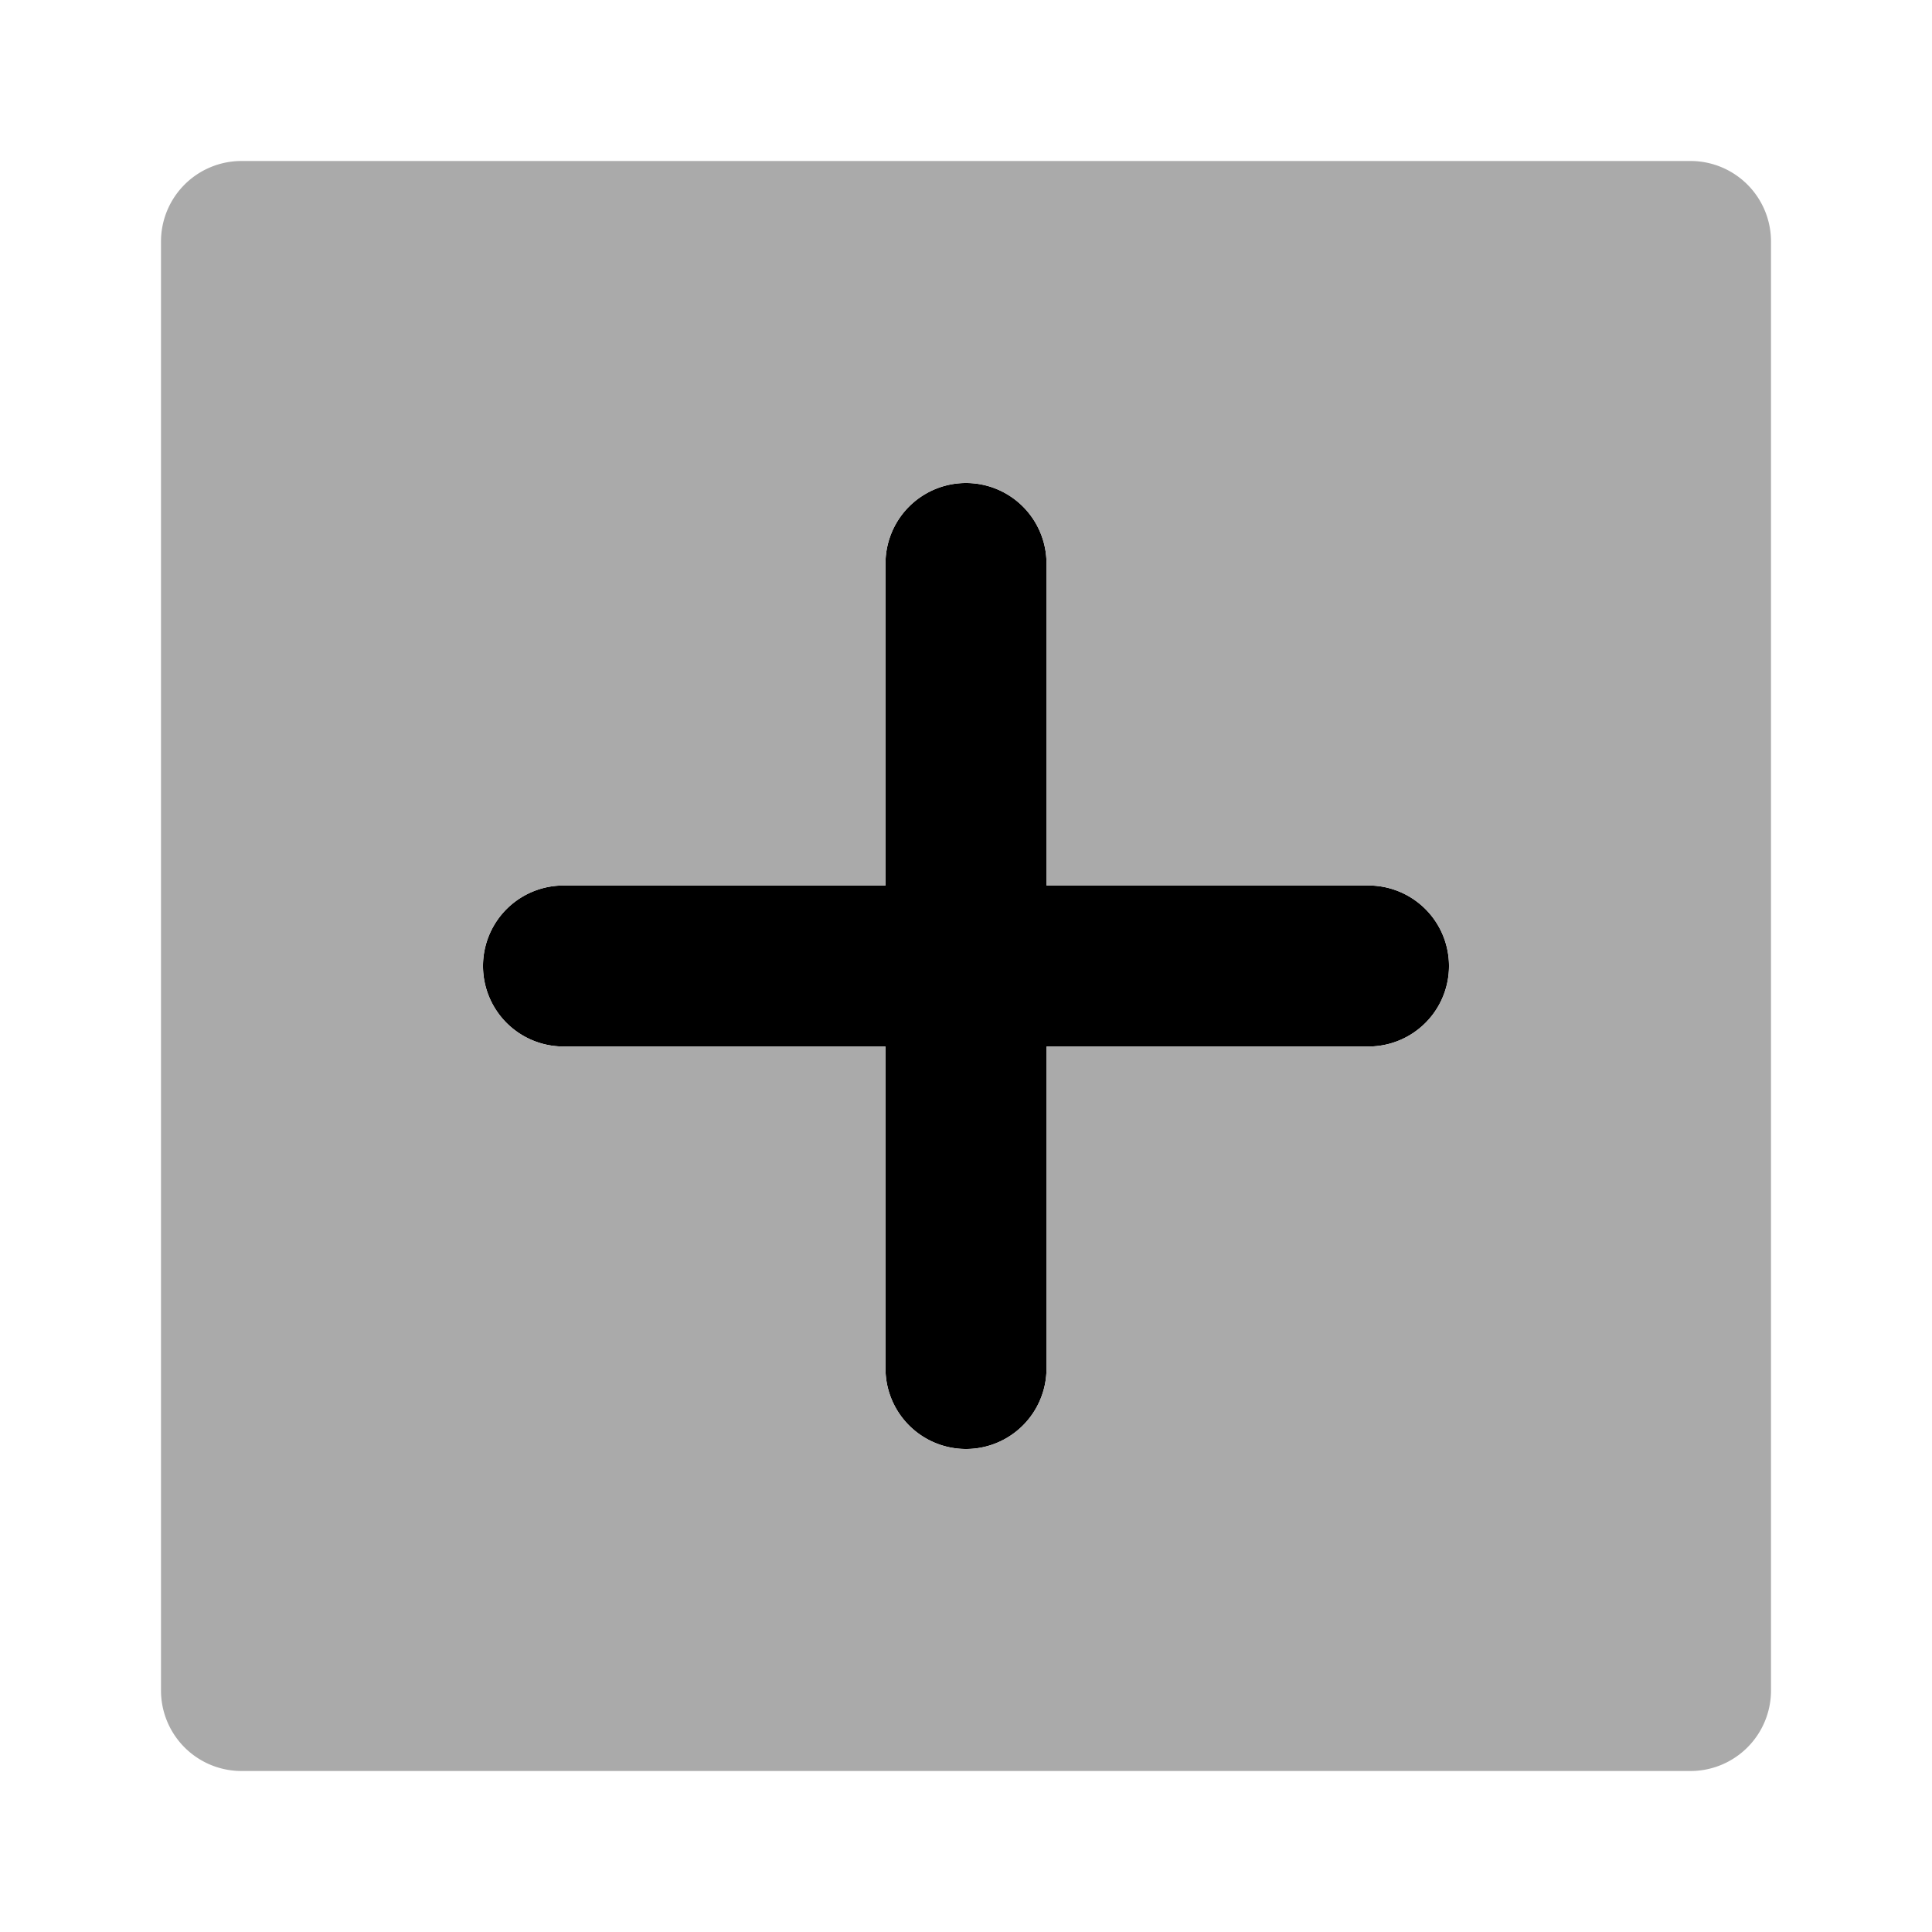 <svg xmlns="http://www.w3.org/2000/svg" viewBox="0 0 24 24"><path fill="#000" d="M17,11H13V7a1,1,0,0,0-2,0v4H7a1,1,0,0,0,0,2h4v4a1,1,0,0,0,2,0V13h4a1,1,0,0,0,0-2Z"/><path fill="#aaa" d="M21,2H3A1.0 1,0,0,0,2,3V21a1.0 1,0,0,0,1,1H21a1.0 1,0,0,0,1-1V3A1.0 1,0,0,0,21,2ZM17,13H13v4a1,1,0,0,1-2,0V13H7a1,1,0,0,1,0-2h4V7a1,1,0,0,1,2,0v4h4a1,1,0,0,1,0,2Z"/></svg>